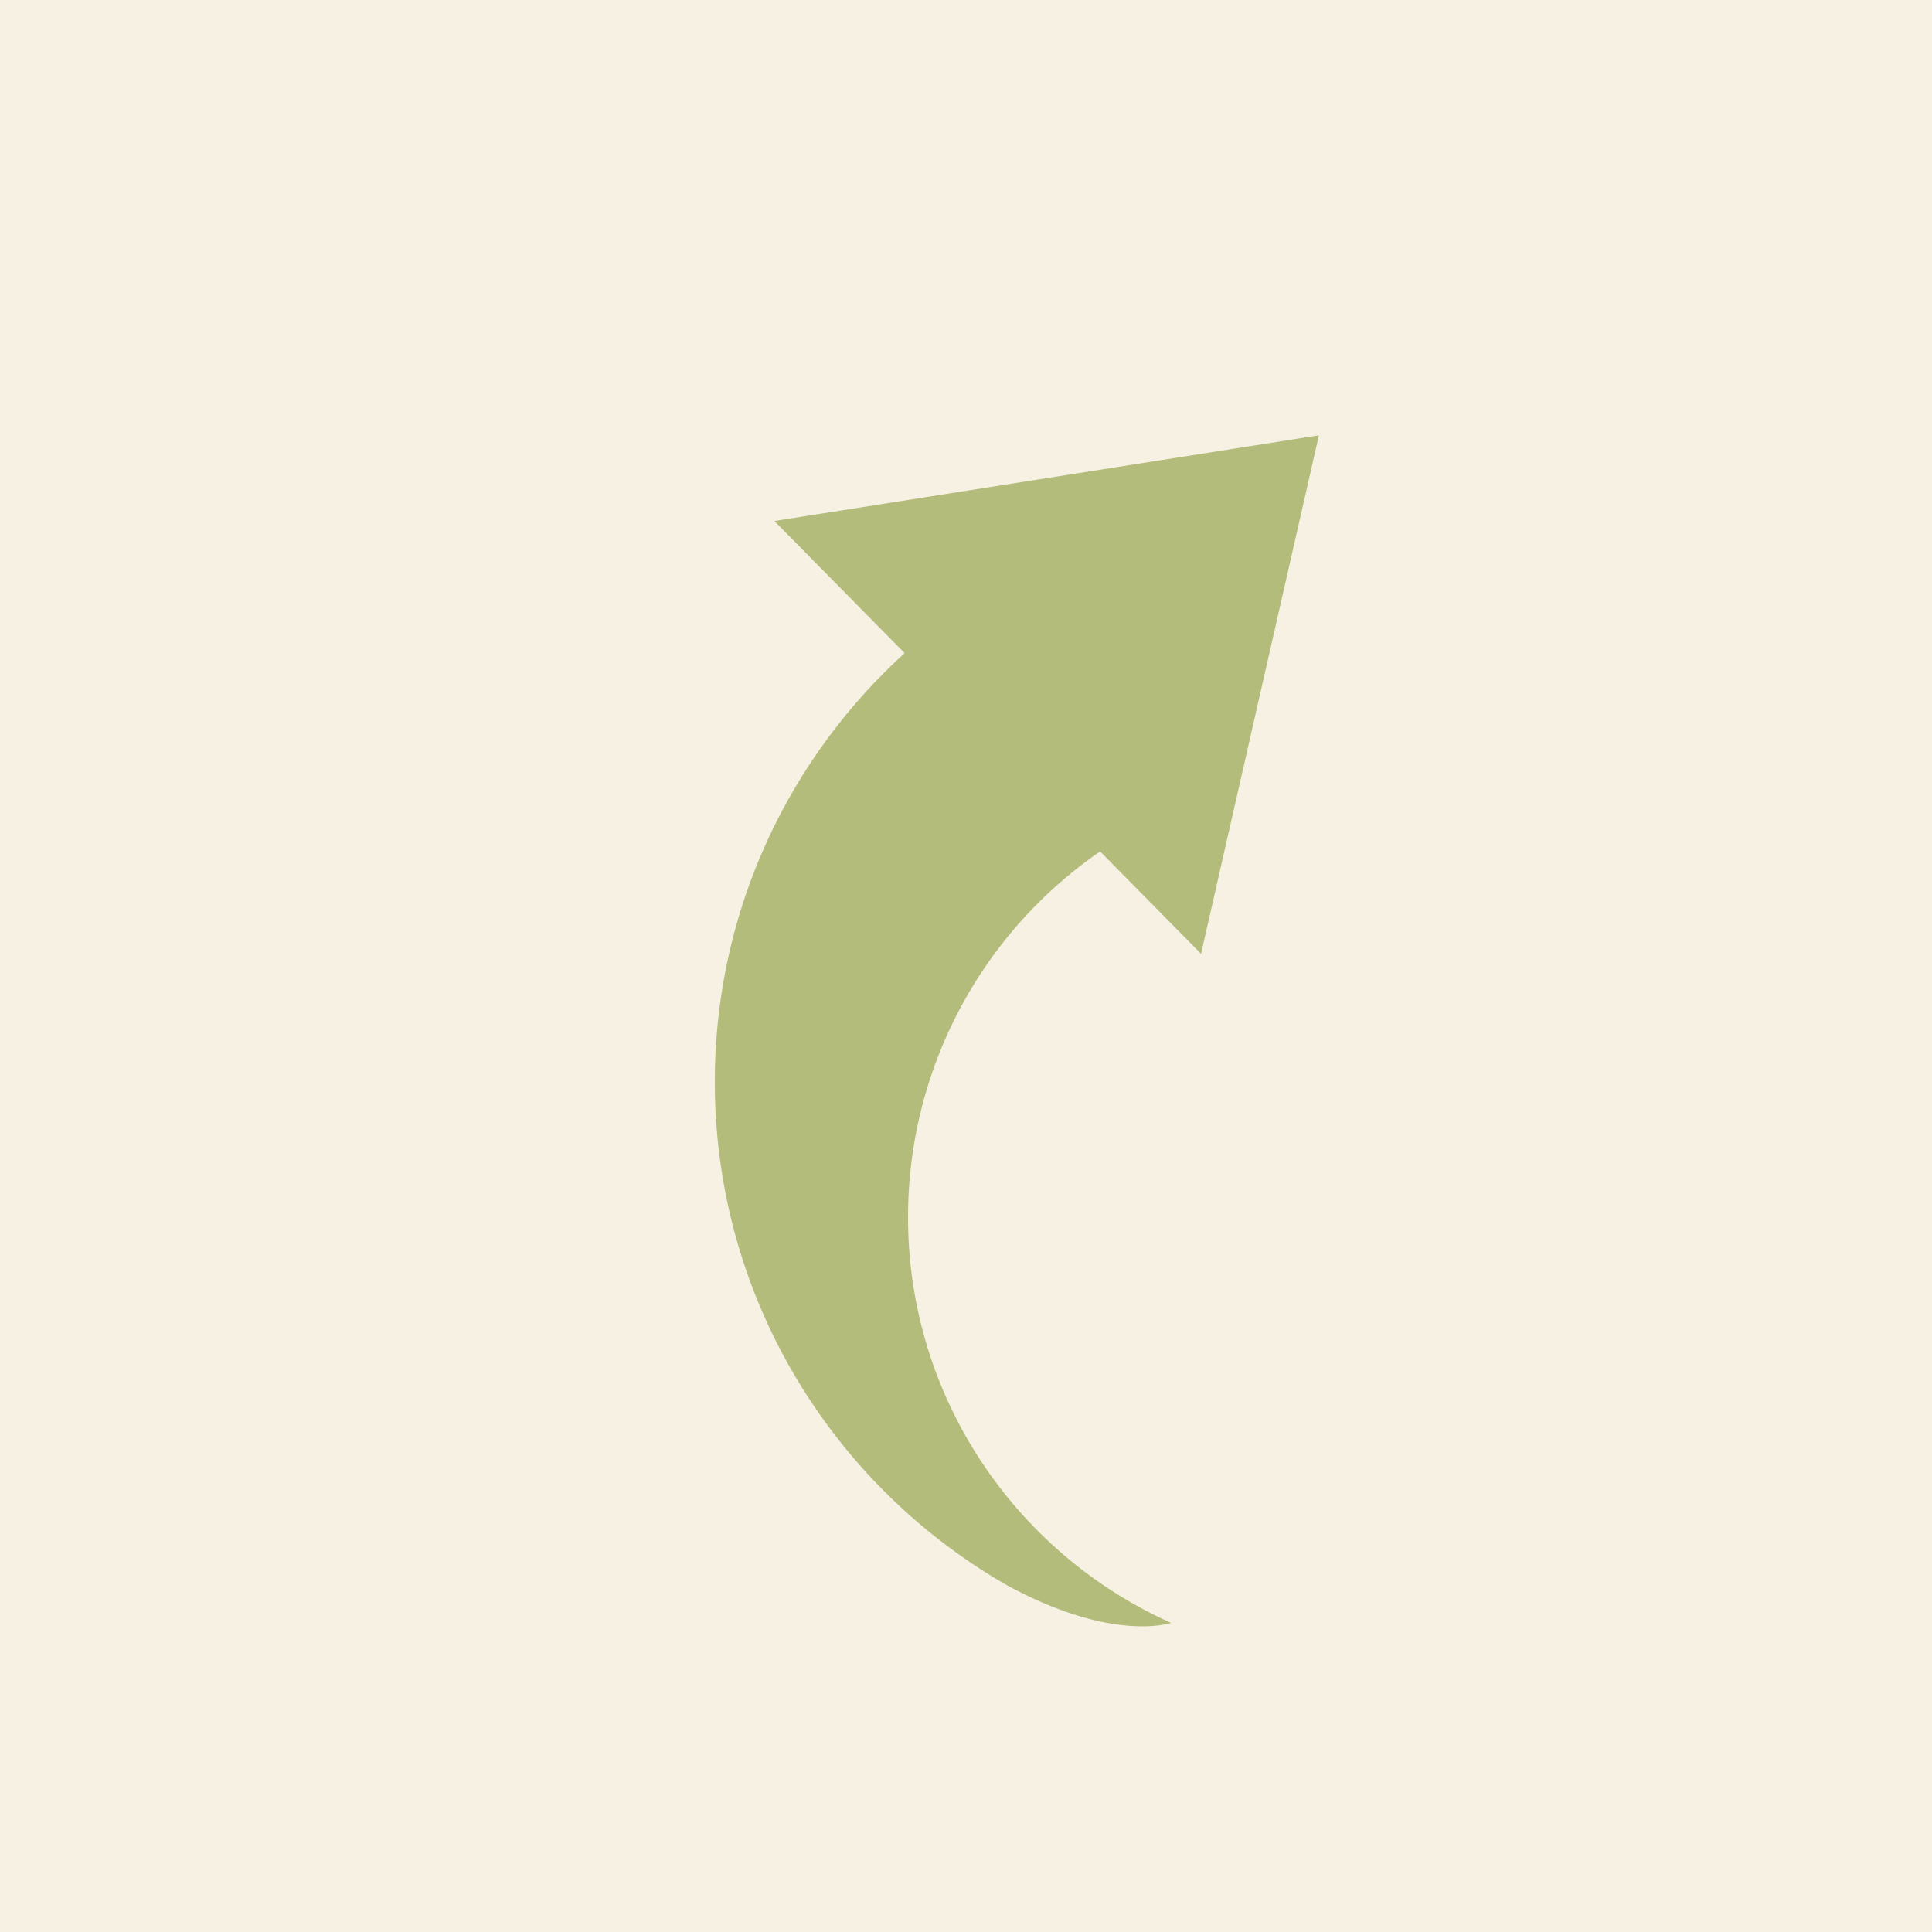 <svg xmlns="http://www.w3.org/2000/svg" width="50" height="50"><defs><filter id="a"><feFlood flood-color="#000" flood-opacity=".25"/><feComposite in2="SourceAlpha" operator="out"/><feGaussianBlur stdDeviation=".4"/><feOffset dx=".5" dy="1"/><feComposite in2="SourceAlpha" operator="in"/><feBlend in2="SourceGraphic" mode="overlay"/><feDropShadow dx=".5" dy=".5" flood-color="#fff" flood-opacity=".5" stdDeviation="0"/></filter></defs><path fill="#f6f1e2" d="M0 0h50v50H0z"/><path fill="#b4bc7b" d="M29.806 41s-1.485.526-4.242-.972C21.047 37.442 18 32.574 18 27c0-4.396 1.895-8.352 4.912-11.097l-3.372-3.42 14.093-2.217-3.05 13.418-2.612-2.649A11.49 11.49 0 0 0 23 30.5c0 4.675 2.796 8.703 6.806 10.5" filter="url(#a)"/></svg>